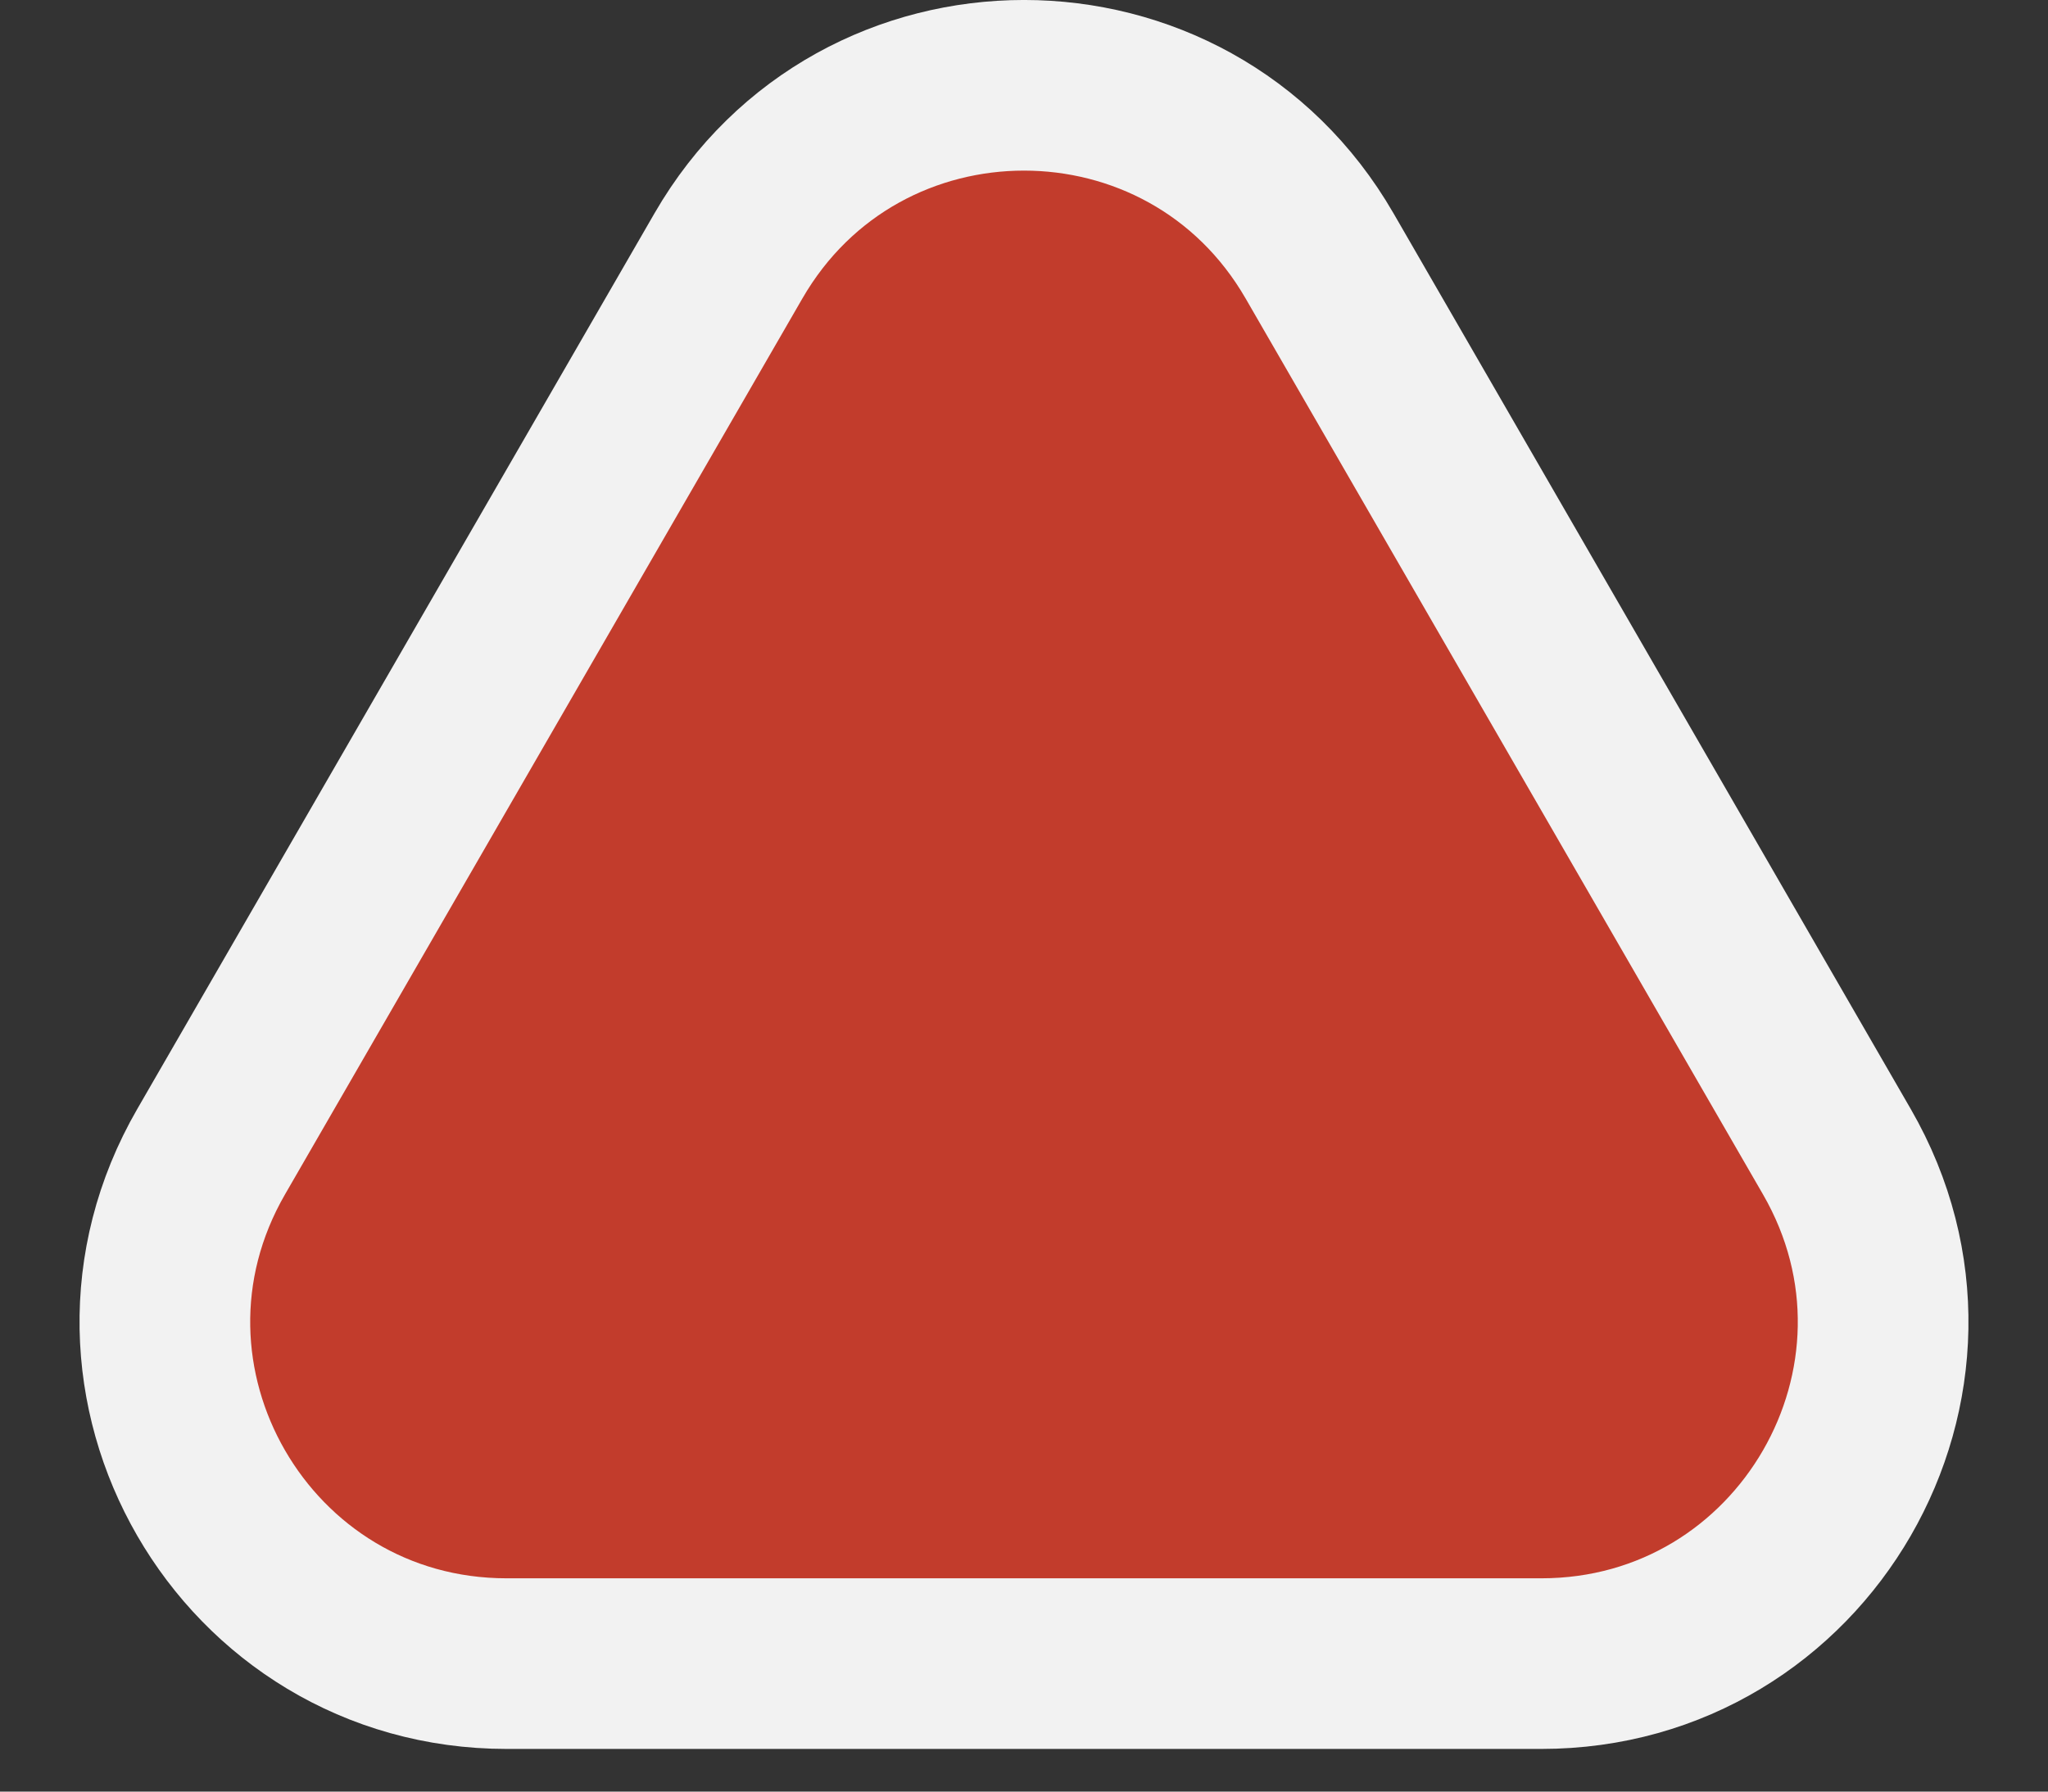 <svg width="24" height="21" viewBox="0 0 24 21" fill="none" xmlns="http://www.w3.org/2000/svg">
<rect x="0" y="0" width="24" height="21" fill="#333333" stroke="none"/>
<path d="M8.536 3C10.075 0.333 13.925 0.333 15.464 3L21.526 13.5C23.066 16.167 21.141 19.5 18.062 19.5H5.938C2.859 19.5 0.934 16.167 2.474 13.5L8.536 3Z" fill="#C23C2C" stroke="#F2F2F2" stroke-width="2"/>
</svg>
